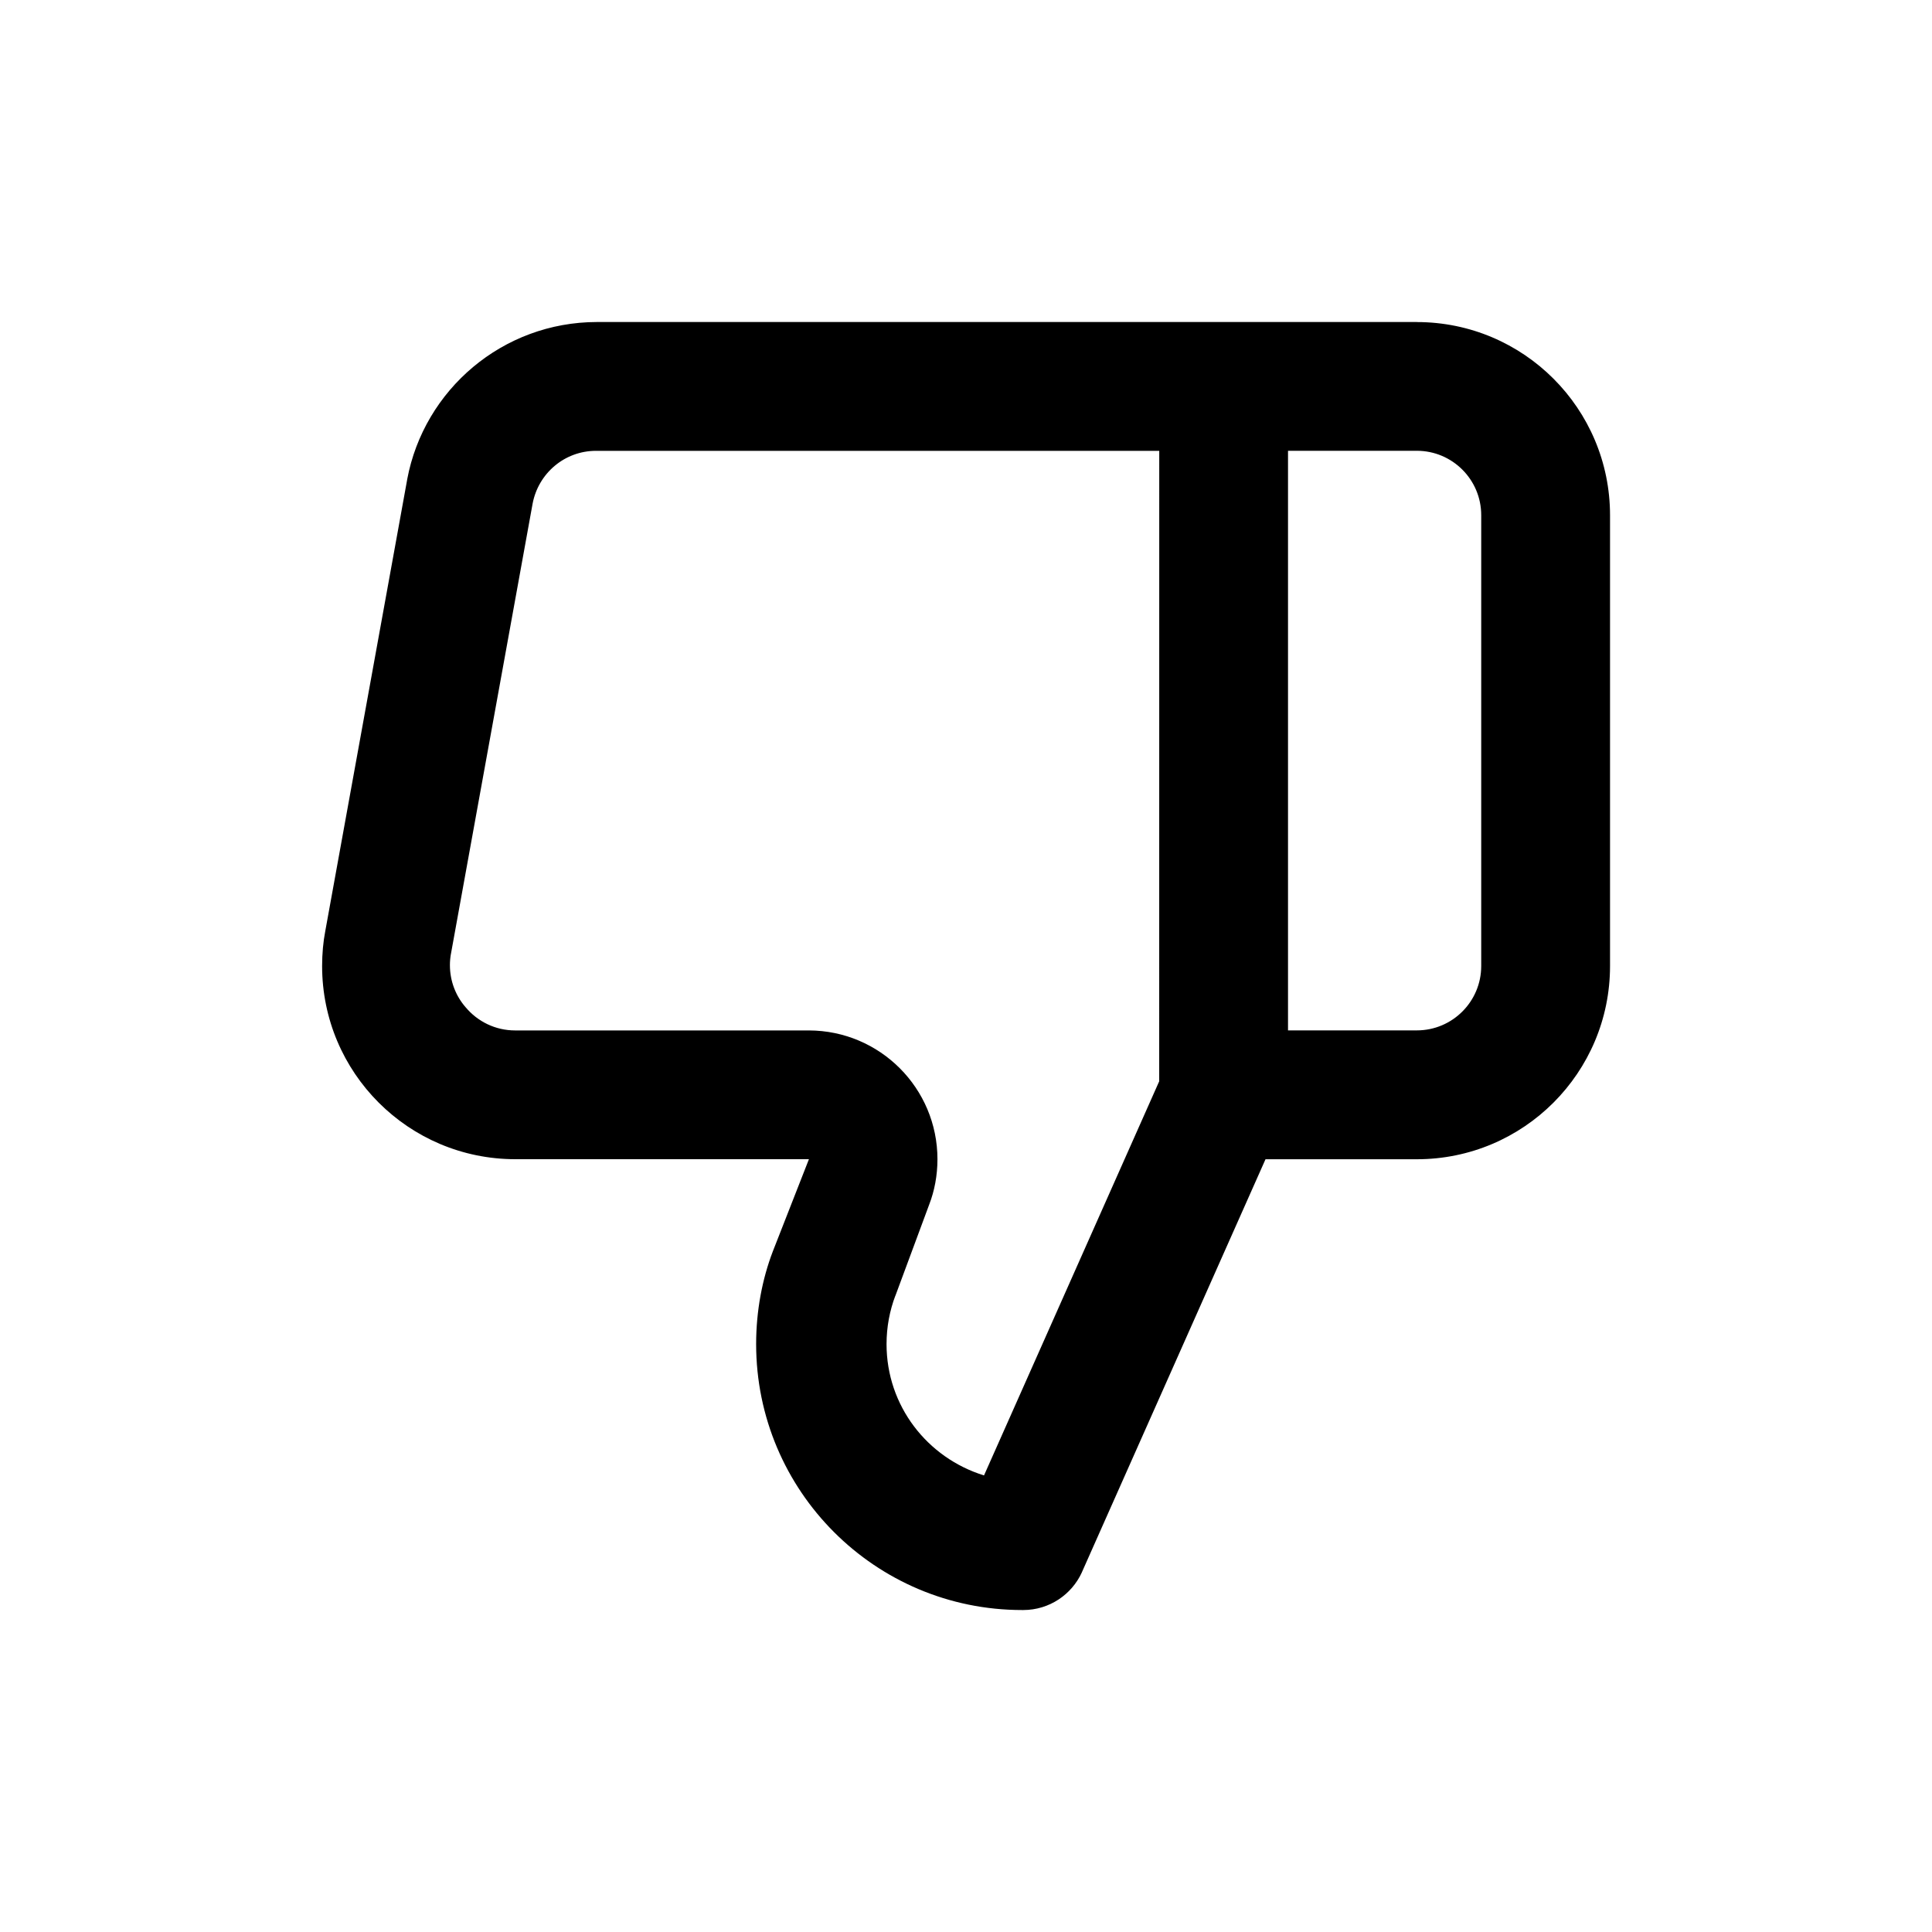 <!-- Generated by IcoMoon.io -->
<svg version="1.1" xmlns="http://www.w3.org/2000/svg" width="40" height="40" viewBox="0 0 40 40">
<title>thumbs-down</title>
<path d="M29.333 6.667h-16.973c-1.954 0.001-3.581 1.402-3.929 3.255l-0.004 0.025-1.693 9.333c-0.042 0.216-0.065 0.465-0.065 0.72 0 2.209 1.79 3.999 3.999 4h6.080l-0.747 1.907c-0.219 0.571-0.346 1.231-0.346 1.92 0 3.041 2.465 5.507 5.507 5.507 0.009 0 0.018-0 0.027-0h-0.001c0.537-0.001 1-0.32 1.21-0.778l0.003-0.008 3.8-8.547h3.133c2.209 0 4-1.791 4-4v0-9.333c0-2.209-1.791-4-4-4v0zM24 22.387l-3.627 8.16c-1.177-0.364-2.018-1.443-2.018-2.718 0-0.355 0.065-0.695 0.184-1.008l-0.006 0.020 0.707-1.907c0.107-0.277 0.169-0.598 0.169-0.933 0-1.471-1.191-2.664-2.662-2.667h-6.080c-0.001 0-0.001 0-0.002 0-0.411 0-0.778-0.186-1.023-0.478l-0.002-0.002c-0.202-0.232-0.325-0.538-0.325-0.872 0-0.078 0.007-0.154 0.020-0.229l-0.001 0.008 1.693-9.333c0.118-0.626 0.66-1.094 1.312-1.094 0.008 0 0.015 0 0.023 0h11.639zM30.667 20c0 0.736-0.597 1.333-1.333 1.333v0h-2.667v-12h2.667c0.736 0 1.333 0.597 1.333 1.333v0z"></path>
</svg>
